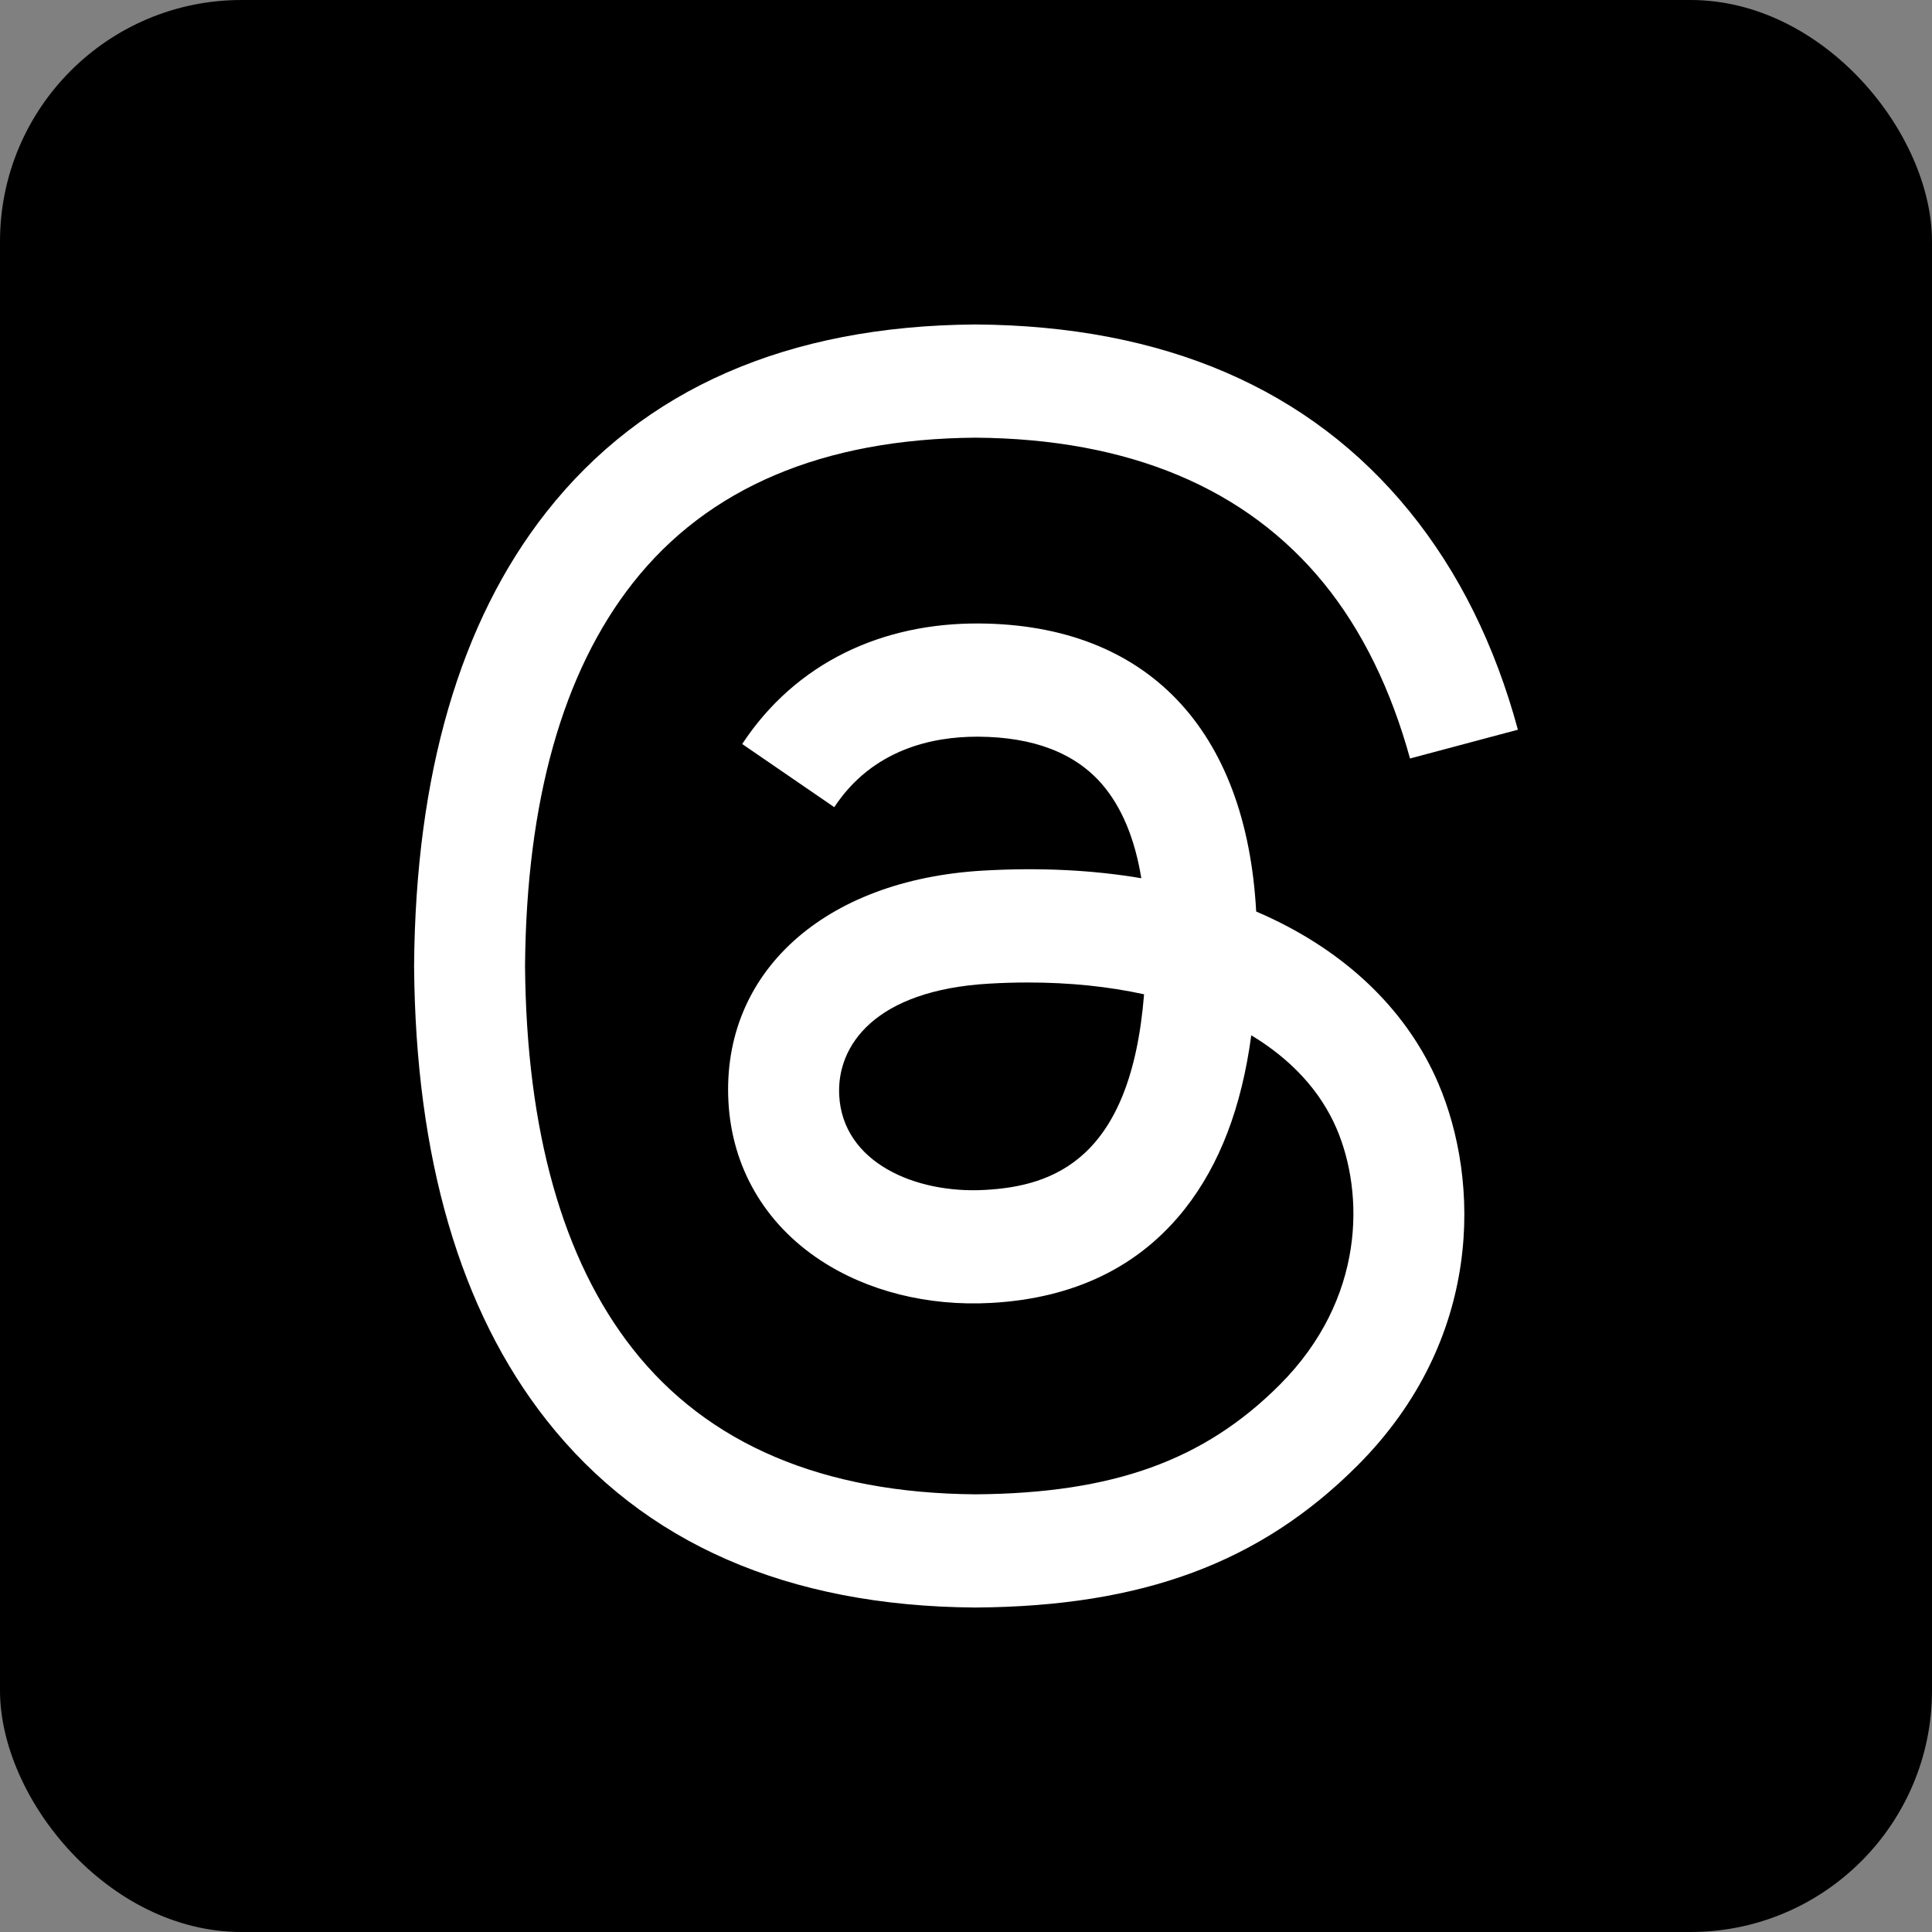 <svg width="800" height="800" viewBox="0 0 800 800" fill="none" xmlns="http://www.w3.org/2000/svg">
    <rect x="0" y="0" width="800" height="800" fill="#808080" stroke="none"/>
    <g clip-path="url(#clip0_80_33)">
        <path fill-rule="evenodd" clip-rule="evenodd"
              d="M164.062 -3.05176e-05H635.938C726.172 -3.05176e-05 850 -256.234 850 -166L961.5 800C961.5 890.234 726.172 800 635.938 800H164.062C73.828 800 -53 944.234 -53 854L-90 -143C-90 -233.234 73.828 -3.05176e-05 164.062 -3.05176e-05Z"
              fill="black"/>
        <path d="M527.125 380.594C524.844 379.5 522.516 378.437 520.156 377.437C516.063 301.875 474.781 258.609 405.453 258.172C365.453 257.906 329.641 274.219 307.328 308.078L345.453 334.234C361.312 310.172 386.203 305.047 404.531 305.047H405.156C427.984 305.187 445.219 311.828 456.359 324.766C464.469 334.203 469.906 347.219 472.594 363.656C452.344 360.219 430.469 359.156 407.062 360.5C341.156 364.297 298.781 402.734 301.625 456.141C303.062 483.25 316.563 506.547 339.625 521.781C359.125 534.656 384.25 540.953 410.344 539.516C444.828 537.641 471.859 524.484 490.734 500.437C505.063 482.172 514.125 458.5 518.125 428.687C534.547 438.594 546.719 451.641 553.453 467.328C564.875 493.984 565.547 537.797 529.797 573.516C498.484 604.812 460.828 618.344 403.937 618.766C340.812 618.297 293.078 598.047 262.047 558.594C232.984 521.656 217.969 468.297 217.406 400C217.969 331.703 232.984 278.344 262.047 241.406C293.078 201.953 340.812 181.703 403.937 181.234C467.5 181.703 516.063 202.047 548.297 241.687C564.094 261.125 576 285.578 583.859 314.078L628.531 302.156C619.016 267.078 604.047 236.844 583.656 211.766C542.344 160.938 481.938 134.906 404.094 134.359H403.781C326.094 134.906 266.344 161.047 226.219 212.062C190.5 257.453 172.078 320.625 171.469 399.813V400.187C172.078 479.375 190.5 542.547 226.219 587.937C266.344 638.953 326.094 665.109 403.781 665.641H404.094C473.156 665.156 521.844 647.078 561.953 607C614.422 554.578 612.844 488.875 595.547 448.531C583.141 419.609 559.484 396.109 527.125 380.594ZM407.875 492.719C379 494.344 348.984 481.375 347.5 453.609C346.406 433.016 362.156 410.031 409.656 407.297C415.094 406.984 420.438 406.828 425.672 406.828C442.922 406.828 459.063 408.5 473.734 411.719C468.266 480.062 436.172 491.156 407.875 492.719Z"
              fill="white"/>
    </g>
    <defs>
        <clipPath id="clip0_80_33">
            <rect width="800" height="800" rx="100" fill="white"/>
        </clipPath>
    </defs>
</svg>